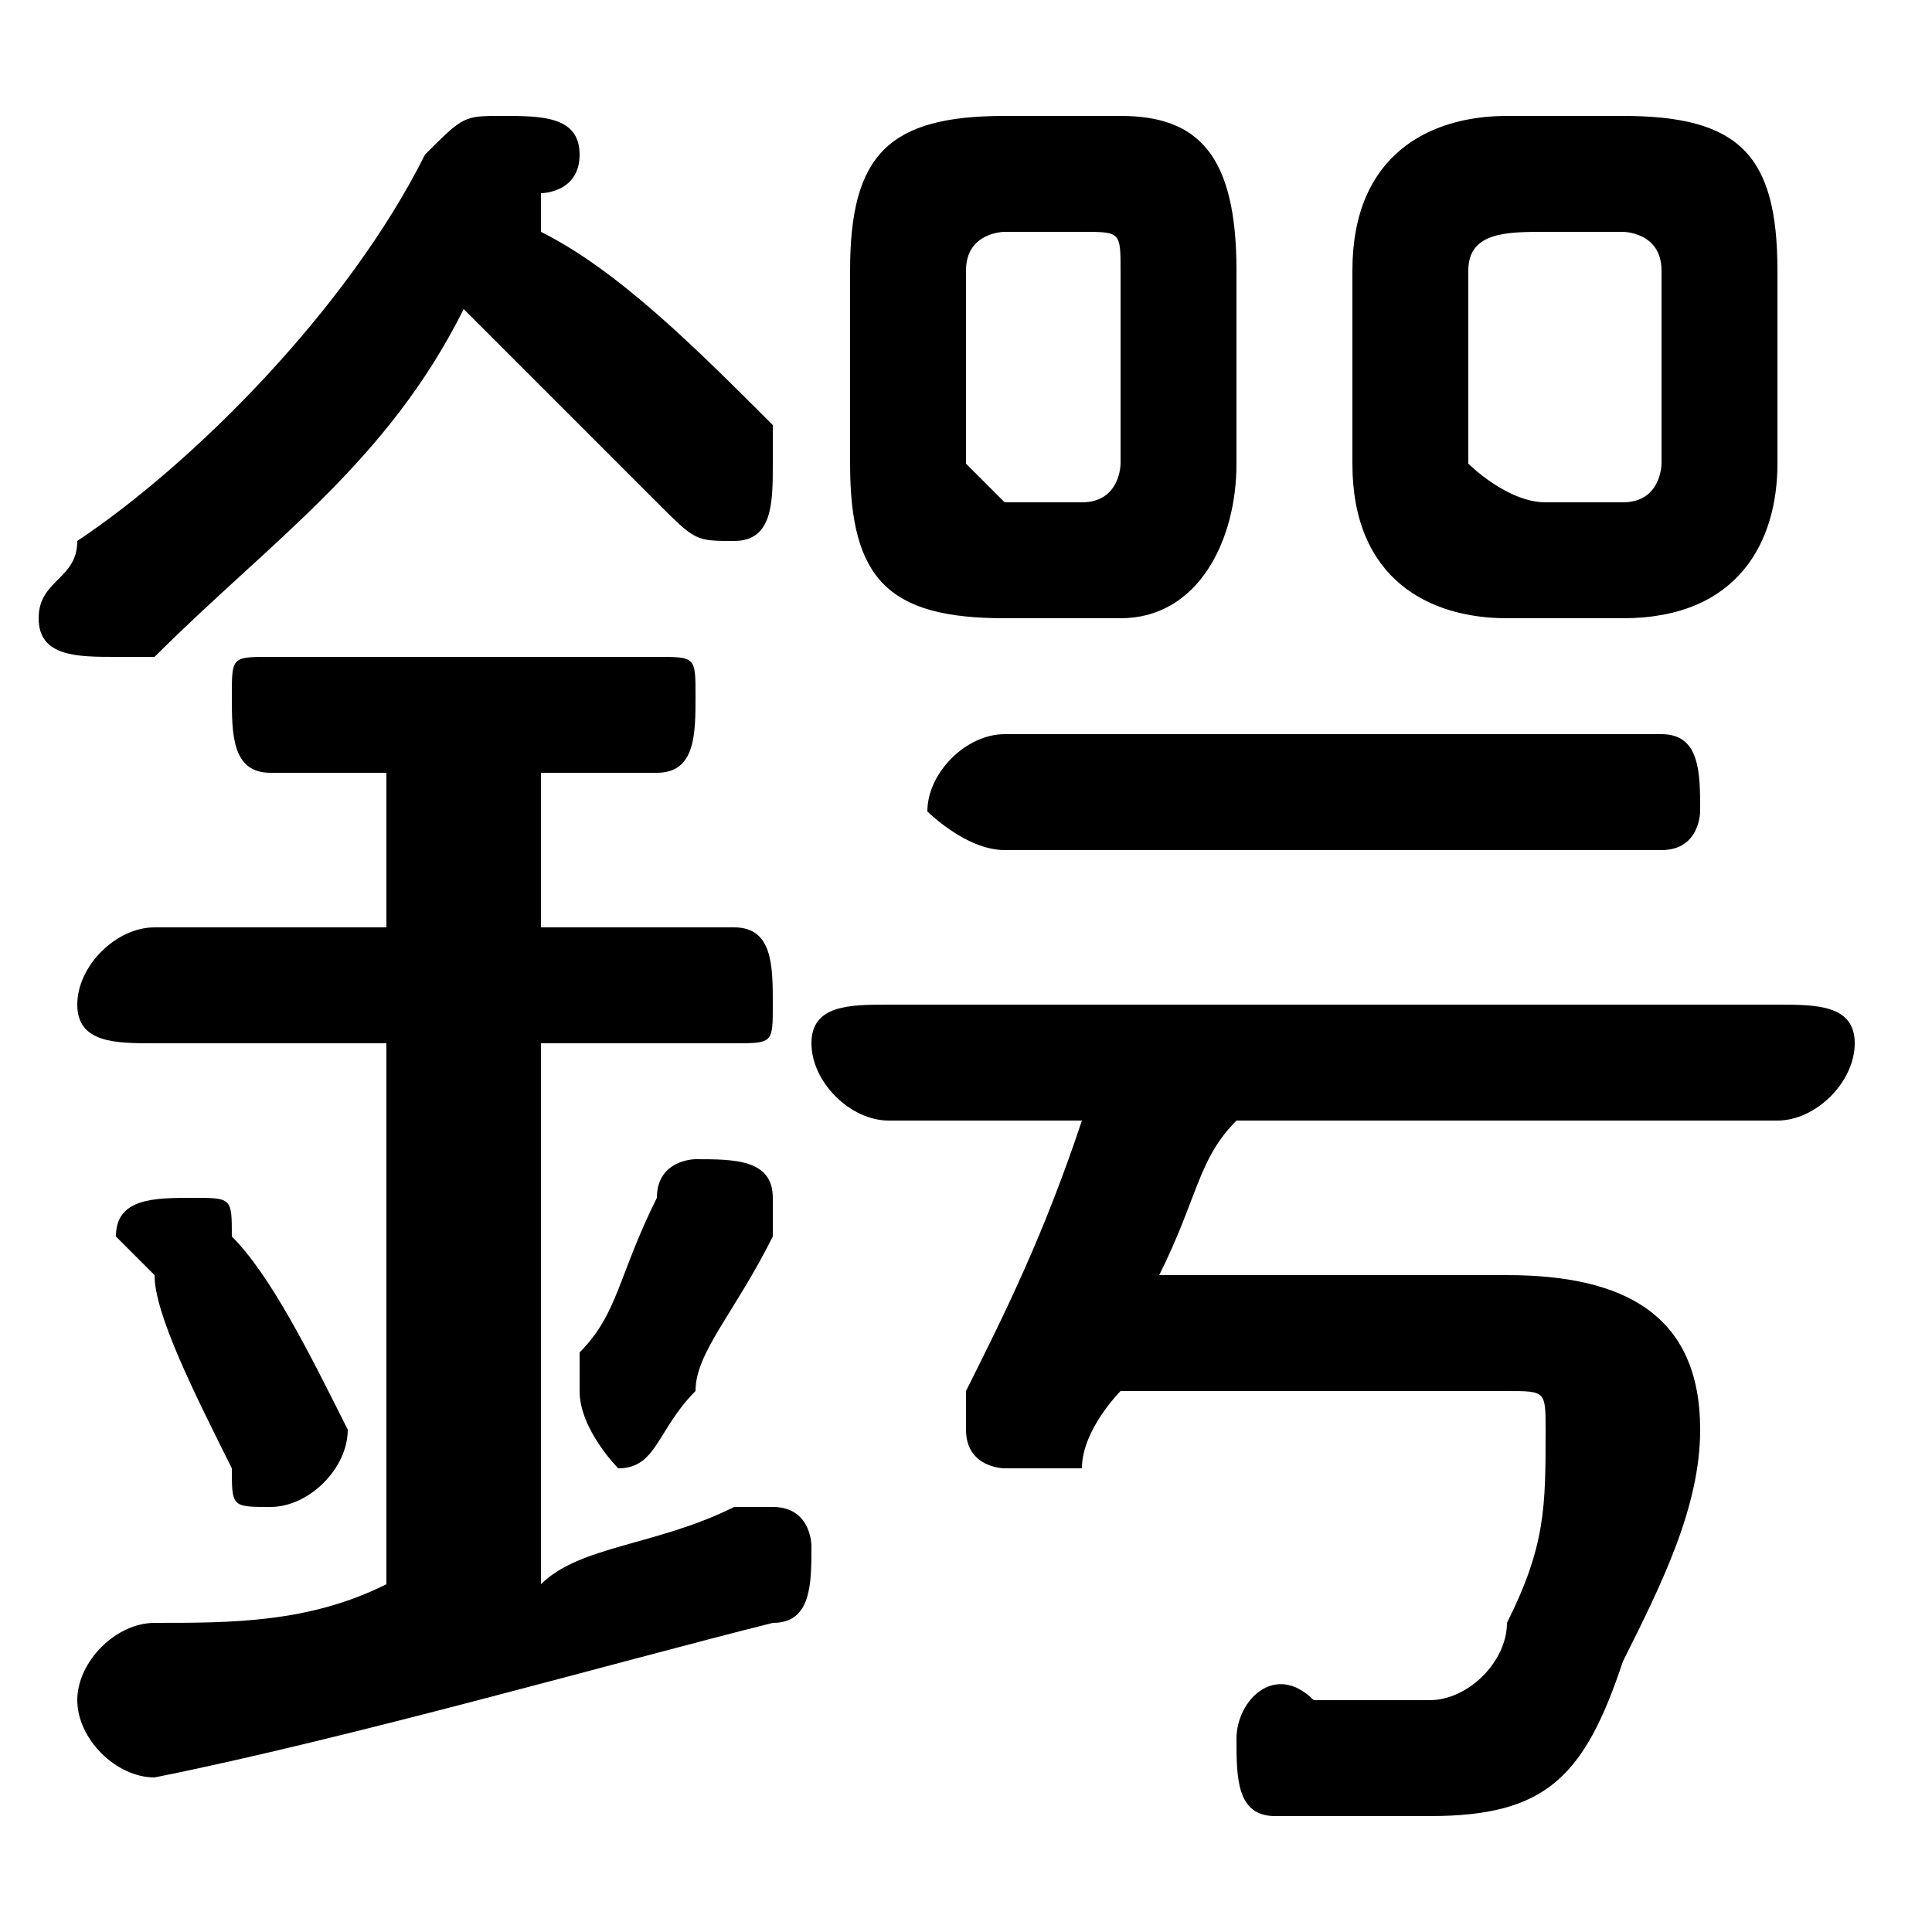 <svg xmlns="http://www.w3.org/2000/svg" viewBox="0 -44.0 50.0 50.0">
    <rect x="0" y="-44.0" width="50.0" height="50.0" fill="#808080" stroke="none"/>
    <g transform="scale(1, -1)">
        <!-- ボディの枠 -->
        <rect x="0" y="-6.0" width="50.0" height="50.0"
            stroke="white" fill="white"/>
        <!-- グリフ座標系の原点 -->
        <circle cx="0" cy="0" r="5" fill="white"/>
        <!-- グリフのアウトライン -->
        <g style="fill:black;stroke:#000000;stroke-width:0;stroke-linecap:round;stroke-linejoin:round;">
        <path d="M 29.0 28.0 C 31.0 28.0 32.0 30.0 32.0 32.0 L 32.0 37.0 C 32.0 40.0 31.0 41.0 29.0 41.0 L 26.0 41.0 C 23.0 41.0 22.0 40.0 22.0 37.0 L 22.0 32.0 C 22.0 29.0 23.0 28.0 26.0 28.0 Z M 26.0 31.0 C 26.0 31.0 25.0 32.0 25.0 32.0 L 25.0 37.0 C 25.0 38.0 26.0 38.0 26.0 38.0 L 28.0 38.0 C 29.0 38.0 29.0 38.0 29.0 37.0 L 29.0 32.0 C 29.0 32.0 29.0 31.0 28.0 31.0 Z M 42.0 28.0 C 45.0 28.0 46.0 30.0 46.0 32.0 L 46.0 37.0 C 46.0 40.0 45.0 41.0 42.0 41.0 L 39.0 41.0 C 37.0 41.0 35.0 40.0 35.0 37.0 L 35.0 32.0 C 35.0 29.0 37.0 28.0 39.0 28.0 Z M 40.0 31.0 C 39.0 31.0 38.0 32.0 38.0 32.0 L 38.0 37.0 C 38.0 38.0 39.0 38.0 40.0 38.0 L 42.0 38.0 C 42.0 38.0 43.0 38.0 43.0 37.0 L 43.0 32.0 C 43.0 32.0 43.0 31.0 42.0 31.0 Z M 14.0 39.0 C 14.0 39.0 15.0 39.0 15.0 40.0 C 15.0 41.0 14.0 41.0 13.0 41.0 C 12.0 41.0 12.0 41.0 11.0 40.0 C 9.0 36.0 5.0 32.0 2.0 30.0 C 2.0 29.0 1.0 29.0 1.0 28.0 C 1.0 27.0 2.0 27.0 3.0 27.0 C 3.0 27.0 4.0 27.0 4.0 27.0 C 7.0 30.0 10.0 32.0 12.0 36.0 C 14.0 34.0 16.0 32.0 17.0 31.0 C 18.0 30.0 18.0 30.0 19.0 30.0 C 20.0 30.0 20.0 31.0 20.0 32.0 C 20.0 32.0 20.0 33.0 20.0 33.0 C 18.0 35.0 16.0 37.0 14.0 38.0 Z M 39.0 8.0 C 40.0 8.0 40.0 8.0 40.0 7.0 C 40.0 5.0 40.0 4.0 39.0 2.0 C 39.0 1.0 38.0 0.0 37.0 0.0 C 36.0 0.0 35.0 0.0 34.0 0.0 C 33.0 1.0 32.0 -0.0 32.0 -1.0 C 32.0 -2.0 32.0 -3.0 33.0 -3.0 C 35.0 -3.0 36.0 -3.0 37.0 -3.0 C 40.0 -3.0 41.0 -2.0 42.0 1.0 C 43.0 3.0 44.0 5.0 44.0 7.0 C 44.0 10.0 42.0 11.0 39.0 11.0 L 30.0 11.0 C 31.0 13.0 31.0 14.0 32.0 15.0 L 46.0 15.0 C 47.0 15.0 48.0 16.0 48.0 17.0 C 48.0 18.0 47.0 18.0 46.0 18.0 L 23.0 18.0 C 22.0 18.0 21.0 18.0 21.0 17.0 C 21.0 16.0 22.0 15.0 23.0 15.0 L 28.0 15.0 C 27.0 12.0 26.0 10.0 25.0 8.0 C 25.0 8.0 25.0 7.0 25.0 7.0 C 25.0 6.0 26.0 6.0 26.0 6.0 C 27.0 6.0 28.0 6.0 28.0 6.0 C 28.0 7.0 29.0 8.0 29.0 8.0 Z M 10.0 24.0 L 10.0 20.0 L 4.0 20.0 C 3.0 20.0 2.0 19.0 2.0 18.0 C 2.0 17.0 3.0 17.0 4.0 17.0 L 10.0 17.0 L 10.0 3.0 C 8.0 2.0 6.0 2.0 4.0 2.0 C 3.0 2.0 2.0 1.0 2.0 0.0 C 2.0 -1.0 3.0 -2.0 4.0 -2.0 C 9.0 -1.0 16.0 1.0 20.0 2.0 C 21.0 2.0 21.0 3.0 21.0 4.0 C 21.0 4.0 21.0 5.0 20.0 5.0 C 20.0 5.0 19.0 5.0 19.0 5.0 C 17.0 4.0 15.0 4.0 14.0 3.0 L 14.0 17.0 L 19.0 17.0 C 20.0 17.0 20.0 17.0 20.0 18.0 C 20.0 19.0 20.0 20.0 19.0 20.0 L 14.0 20.0 L 14.0 24.0 L 17.0 24.0 C 18.0 24.0 18.0 25.0 18.0 26.0 C 18.0 27.0 18.0 27.0 17.0 27.0 L 7.0 27.0 C 6.0 27.0 6.0 27.0 6.0 26.0 C 6.0 25.0 6.0 24.0 7.0 24.0 Z M 43.0 22.0 C 44.0 22.0 44.0 23.0 44.0 23.0 C 44.0 24.0 44.0 25.0 43.0 25.0 L 26.0 25.0 C 25.0 25.0 24.0 24.0 24.0 23.0 C 24.0 23.0 25.0 22.0 26.0 22.0 Z M 6.0 12.0 C 6.0 13.0 6.0 13.0 5.0 13.0 C 4.0 13.0 3.0 13.0 3.0 12.0 C 3.0 12.0 4.0 11.0 4.0 11.0 C 4.0 10.0 5.0 8.0 6.0 6.0 C 6.0 5.0 6.0 5.0 7.0 5.0 C 8.0 5.0 9.0 6.0 9.0 7.0 C 8.0 9.0 7.0 11.0 6.0 12.0 Z M 17.0 13.0 C 16.0 11.0 16.0 10.0 15.0 9.0 C 15.0 8.0 15.0 8.0 15.0 8.0 C 15.0 7.0 16.0 6.0 16.0 6.0 C 17.0 6.0 17.0 7.0 18.0 8.0 C 18.0 9.0 19.0 10.0 20.0 12.0 C 20.0 12.0 20.0 13.0 20.0 13.0 C 20.0 14.0 19.0 14.0 18.0 14.0 C 18.0 14.0 17.0 14.0 17.0 13.0 Z"/>
    </g>
    </g>
</svg>
